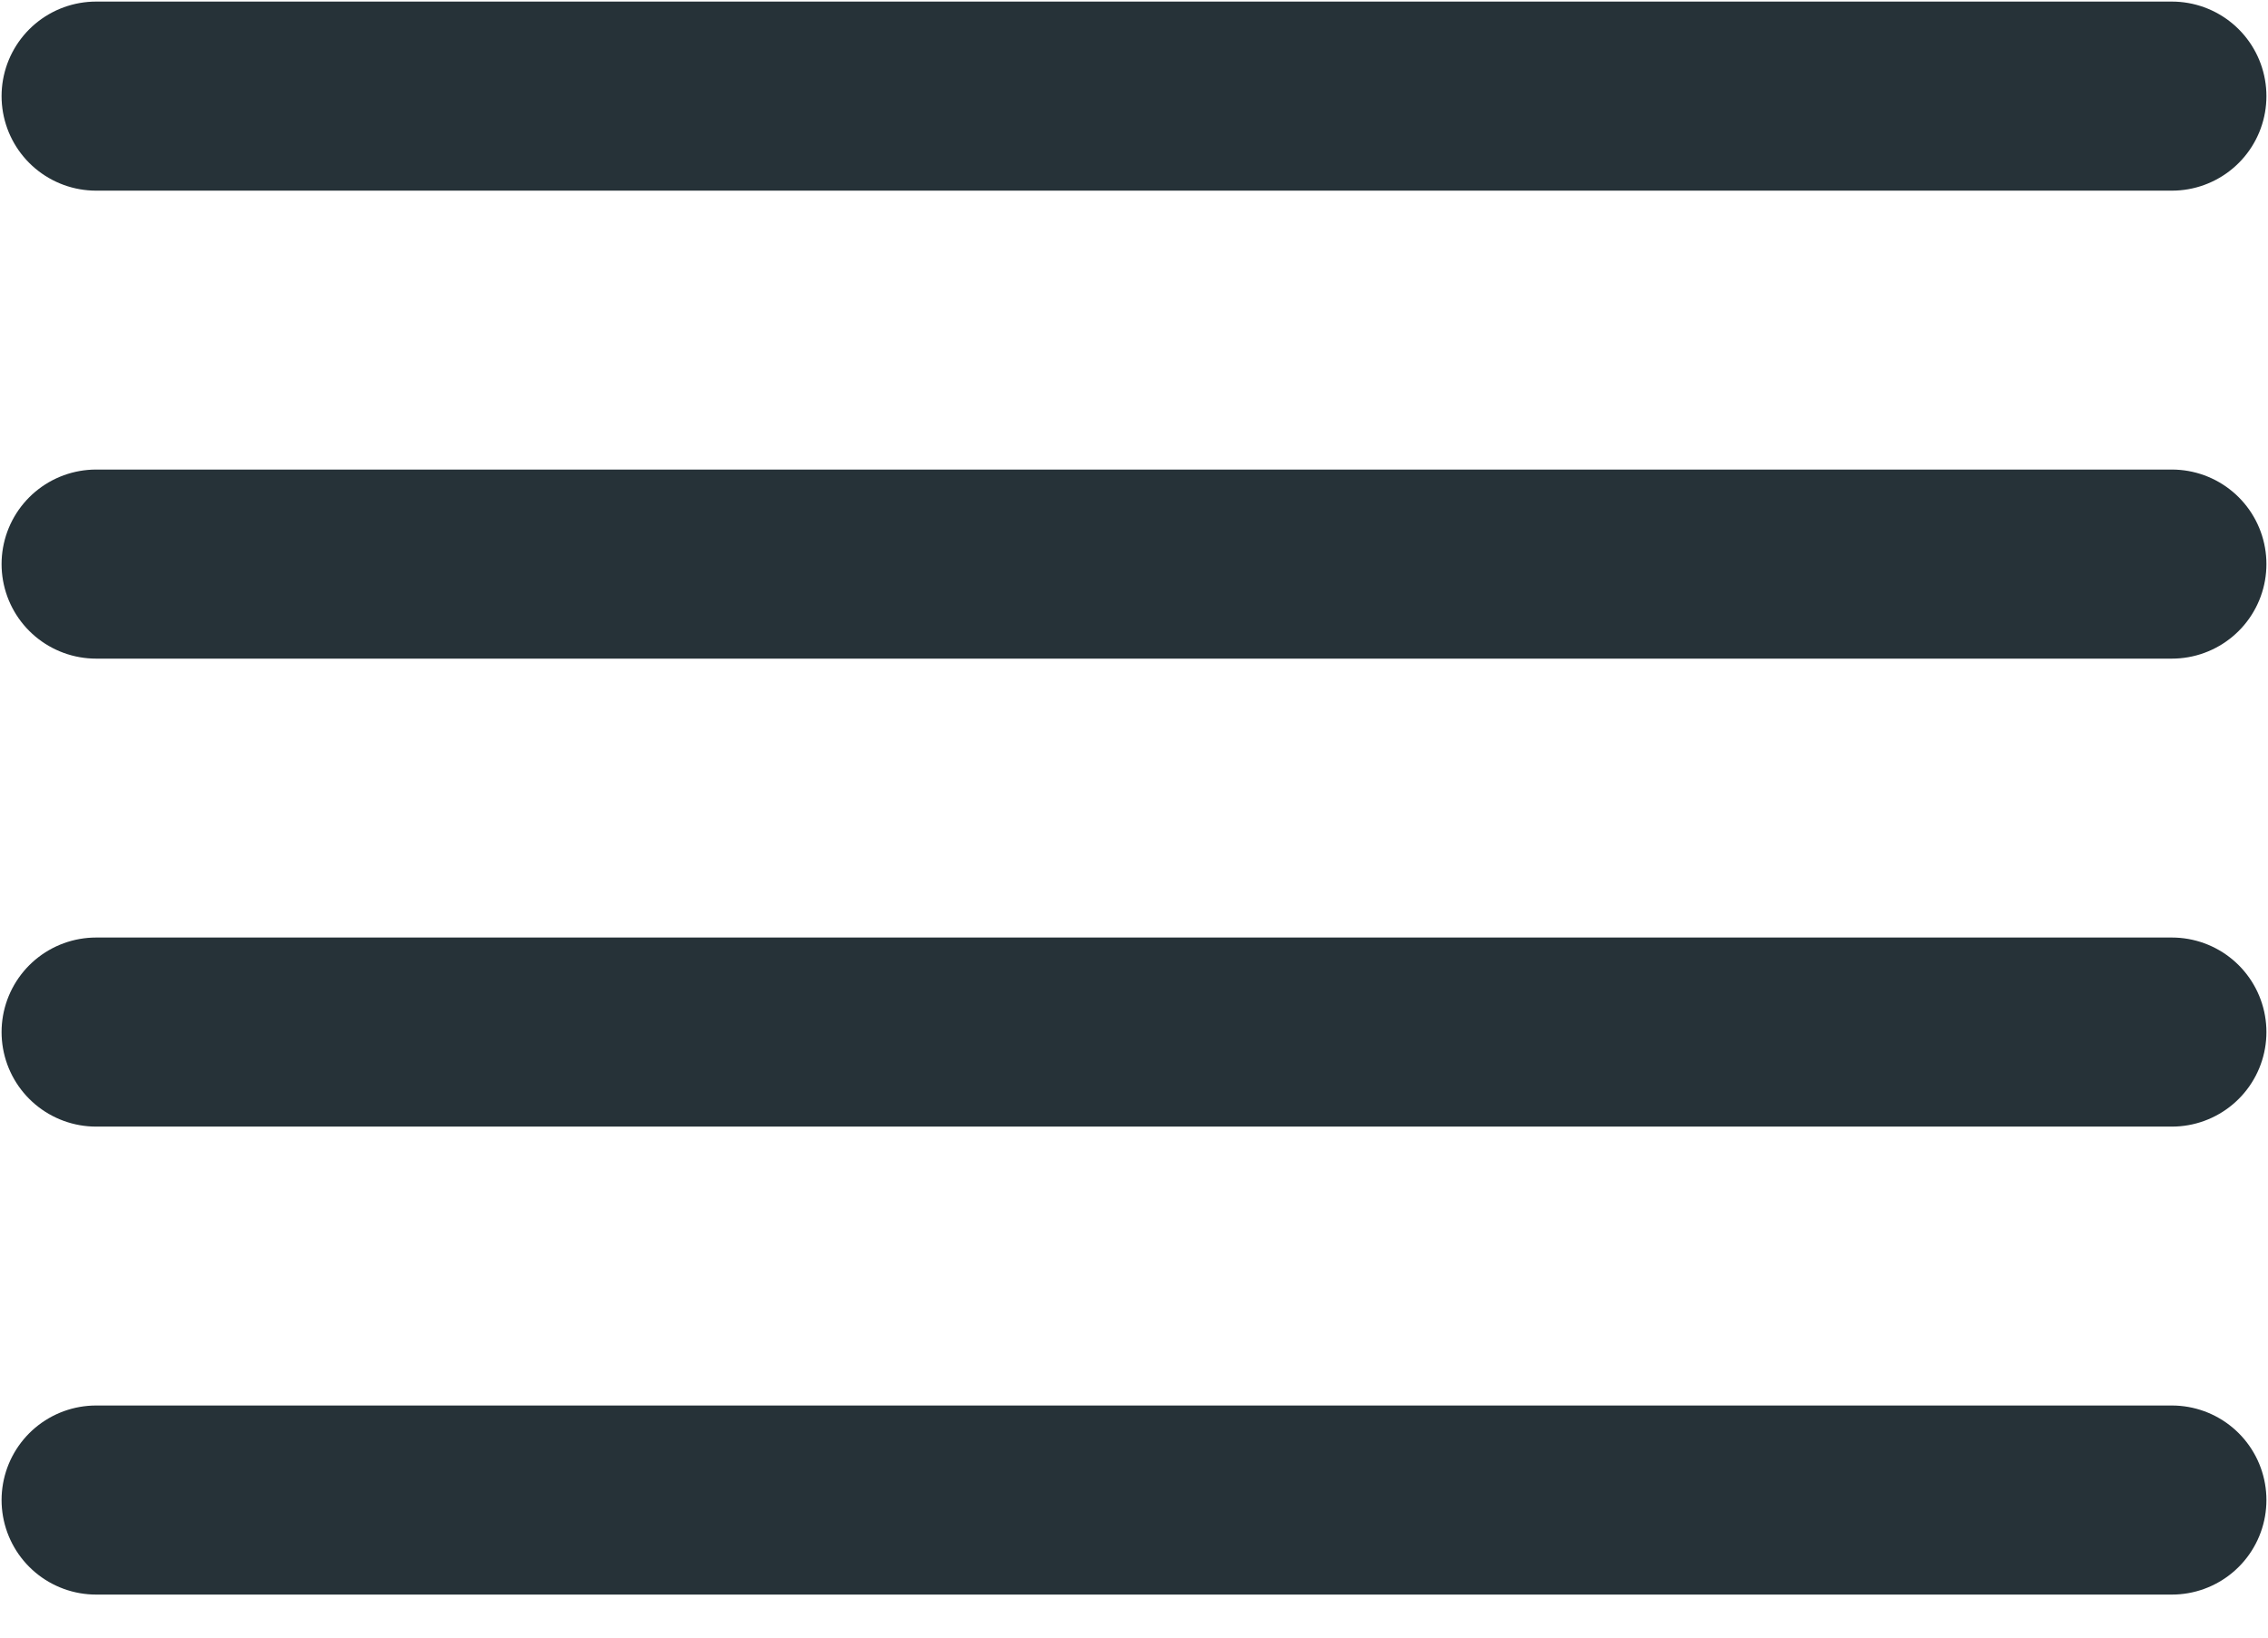 <svg width="18" height="13" viewBox="0 0 18 13" fill="none" xmlns="http://www.w3.org/2000/svg">
<g id="Group">
<path id="Vector" d="M0.763 0.763H17.237" stroke="#263238" stroke-width="1.501" stroke-miterlimit="10" stroke-linecap="round" stroke-linejoin="round"/>
<path id="Vector_2" d="M0.763 4.478H17.237" stroke="#263238" stroke-width="1.501" stroke-miterlimit="10" stroke-linecap="round" stroke-linejoin="round"/>
<path id="Vector_3" d="M0.763 8.193H17.237" stroke="#263238" stroke-width="1.501" stroke-miterlimit="10" stroke-linecap="round" stroke-linejoin="round"/>
<path id="Vector_4" d="M0.763 11.908H17.237" stroke="#263238" stroke-width="1.501" stroke-miterlimit="10" stroke-linecap="round" stroke-linejoin="round"/>
</g>
</svg>
